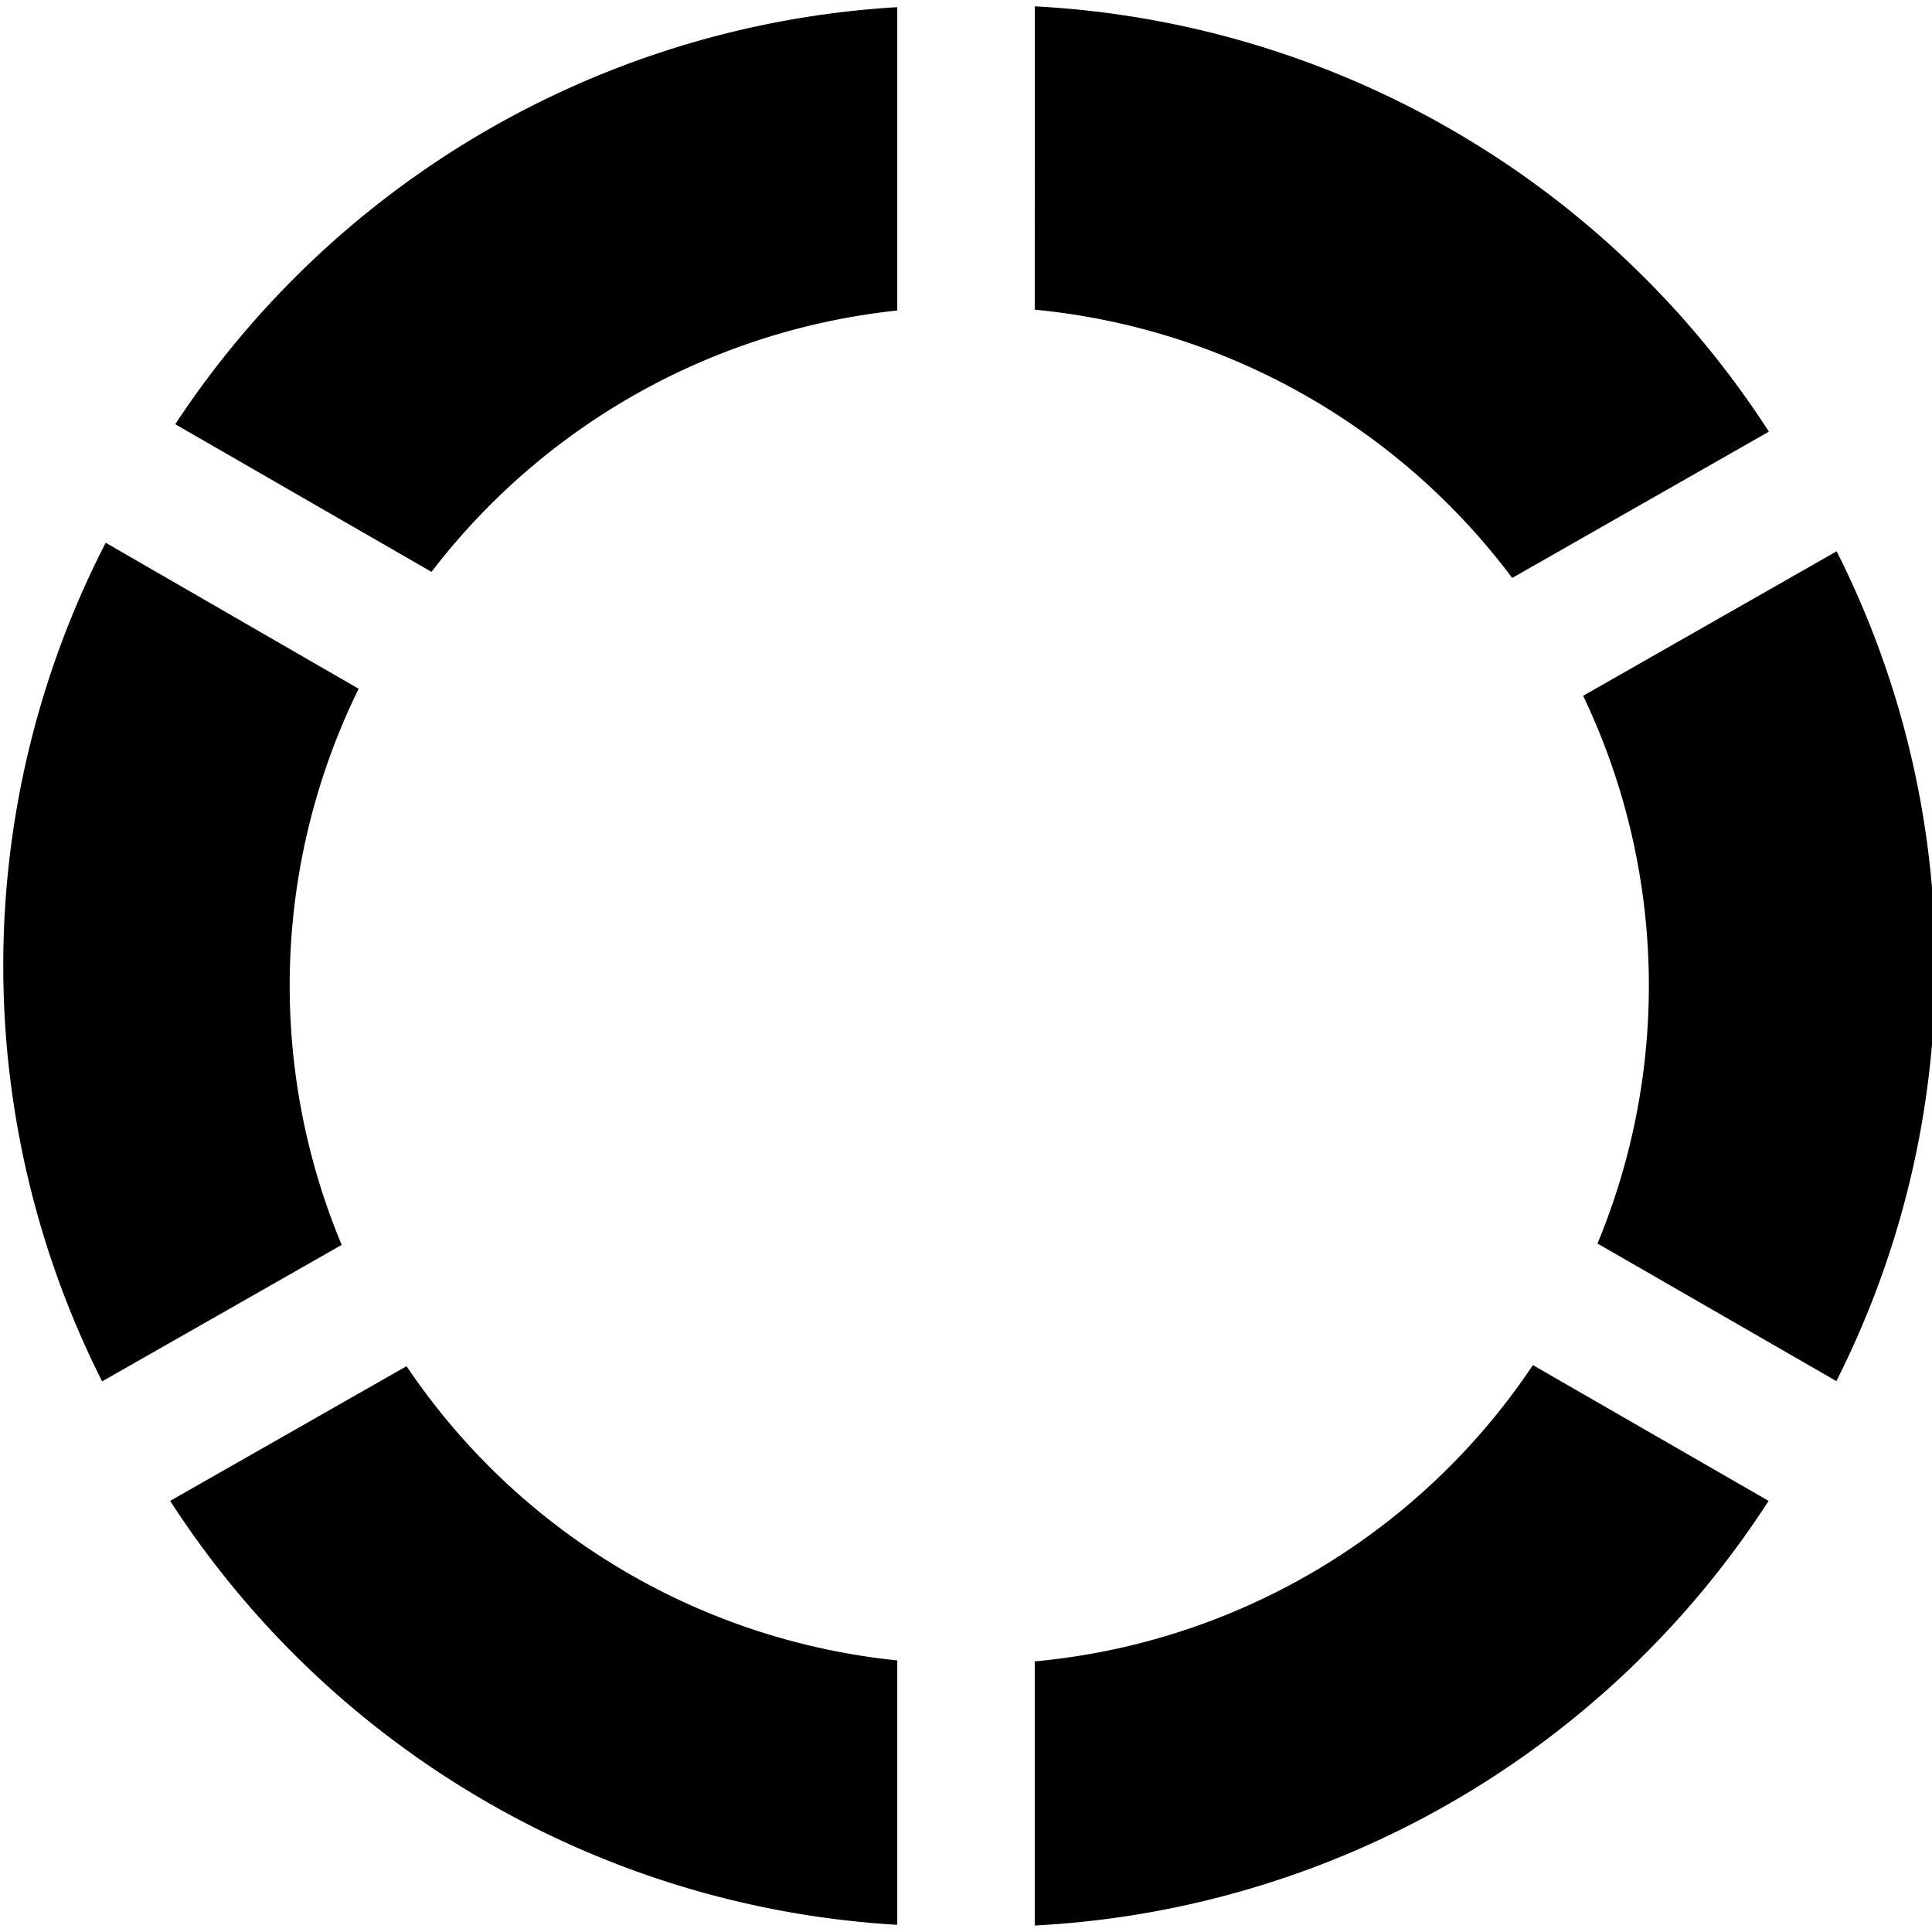 <svg data-tags="tag,circle,segment,loader,dash,support" xmlns="http://www.w3.org/2000/svg" viewBox="0 0 14 14"><path d="M7.498 2.244a4.908 4.908 0 013.46 1.944l1.86-1.06A6.75 6.75 0 007.499.046zM11.472 5.042a4.872 4.872 0 01.104 3.969l1.731.997a6.668 6.668 0 00.002-6.013zM3.127 4.144A4.9 4.9 0 016.502 2.25V.052A6.74 6.74 0 001.27 3.074zM6.502 12.032A4.884 4.884 0 012.946 9.9l-1.713.976a6.741 6.741 0 005.269 3.072zM11.108 9.892a4.879 4.879 0 01-3.61 2.147v1.914a6.748 6.748 0 005.318-3.077zM2.476 9.021a4.876 4.876 0 01.123-4.03L.766 3.933A6.694 6.694 0 00.74 10.01z"/></svg>